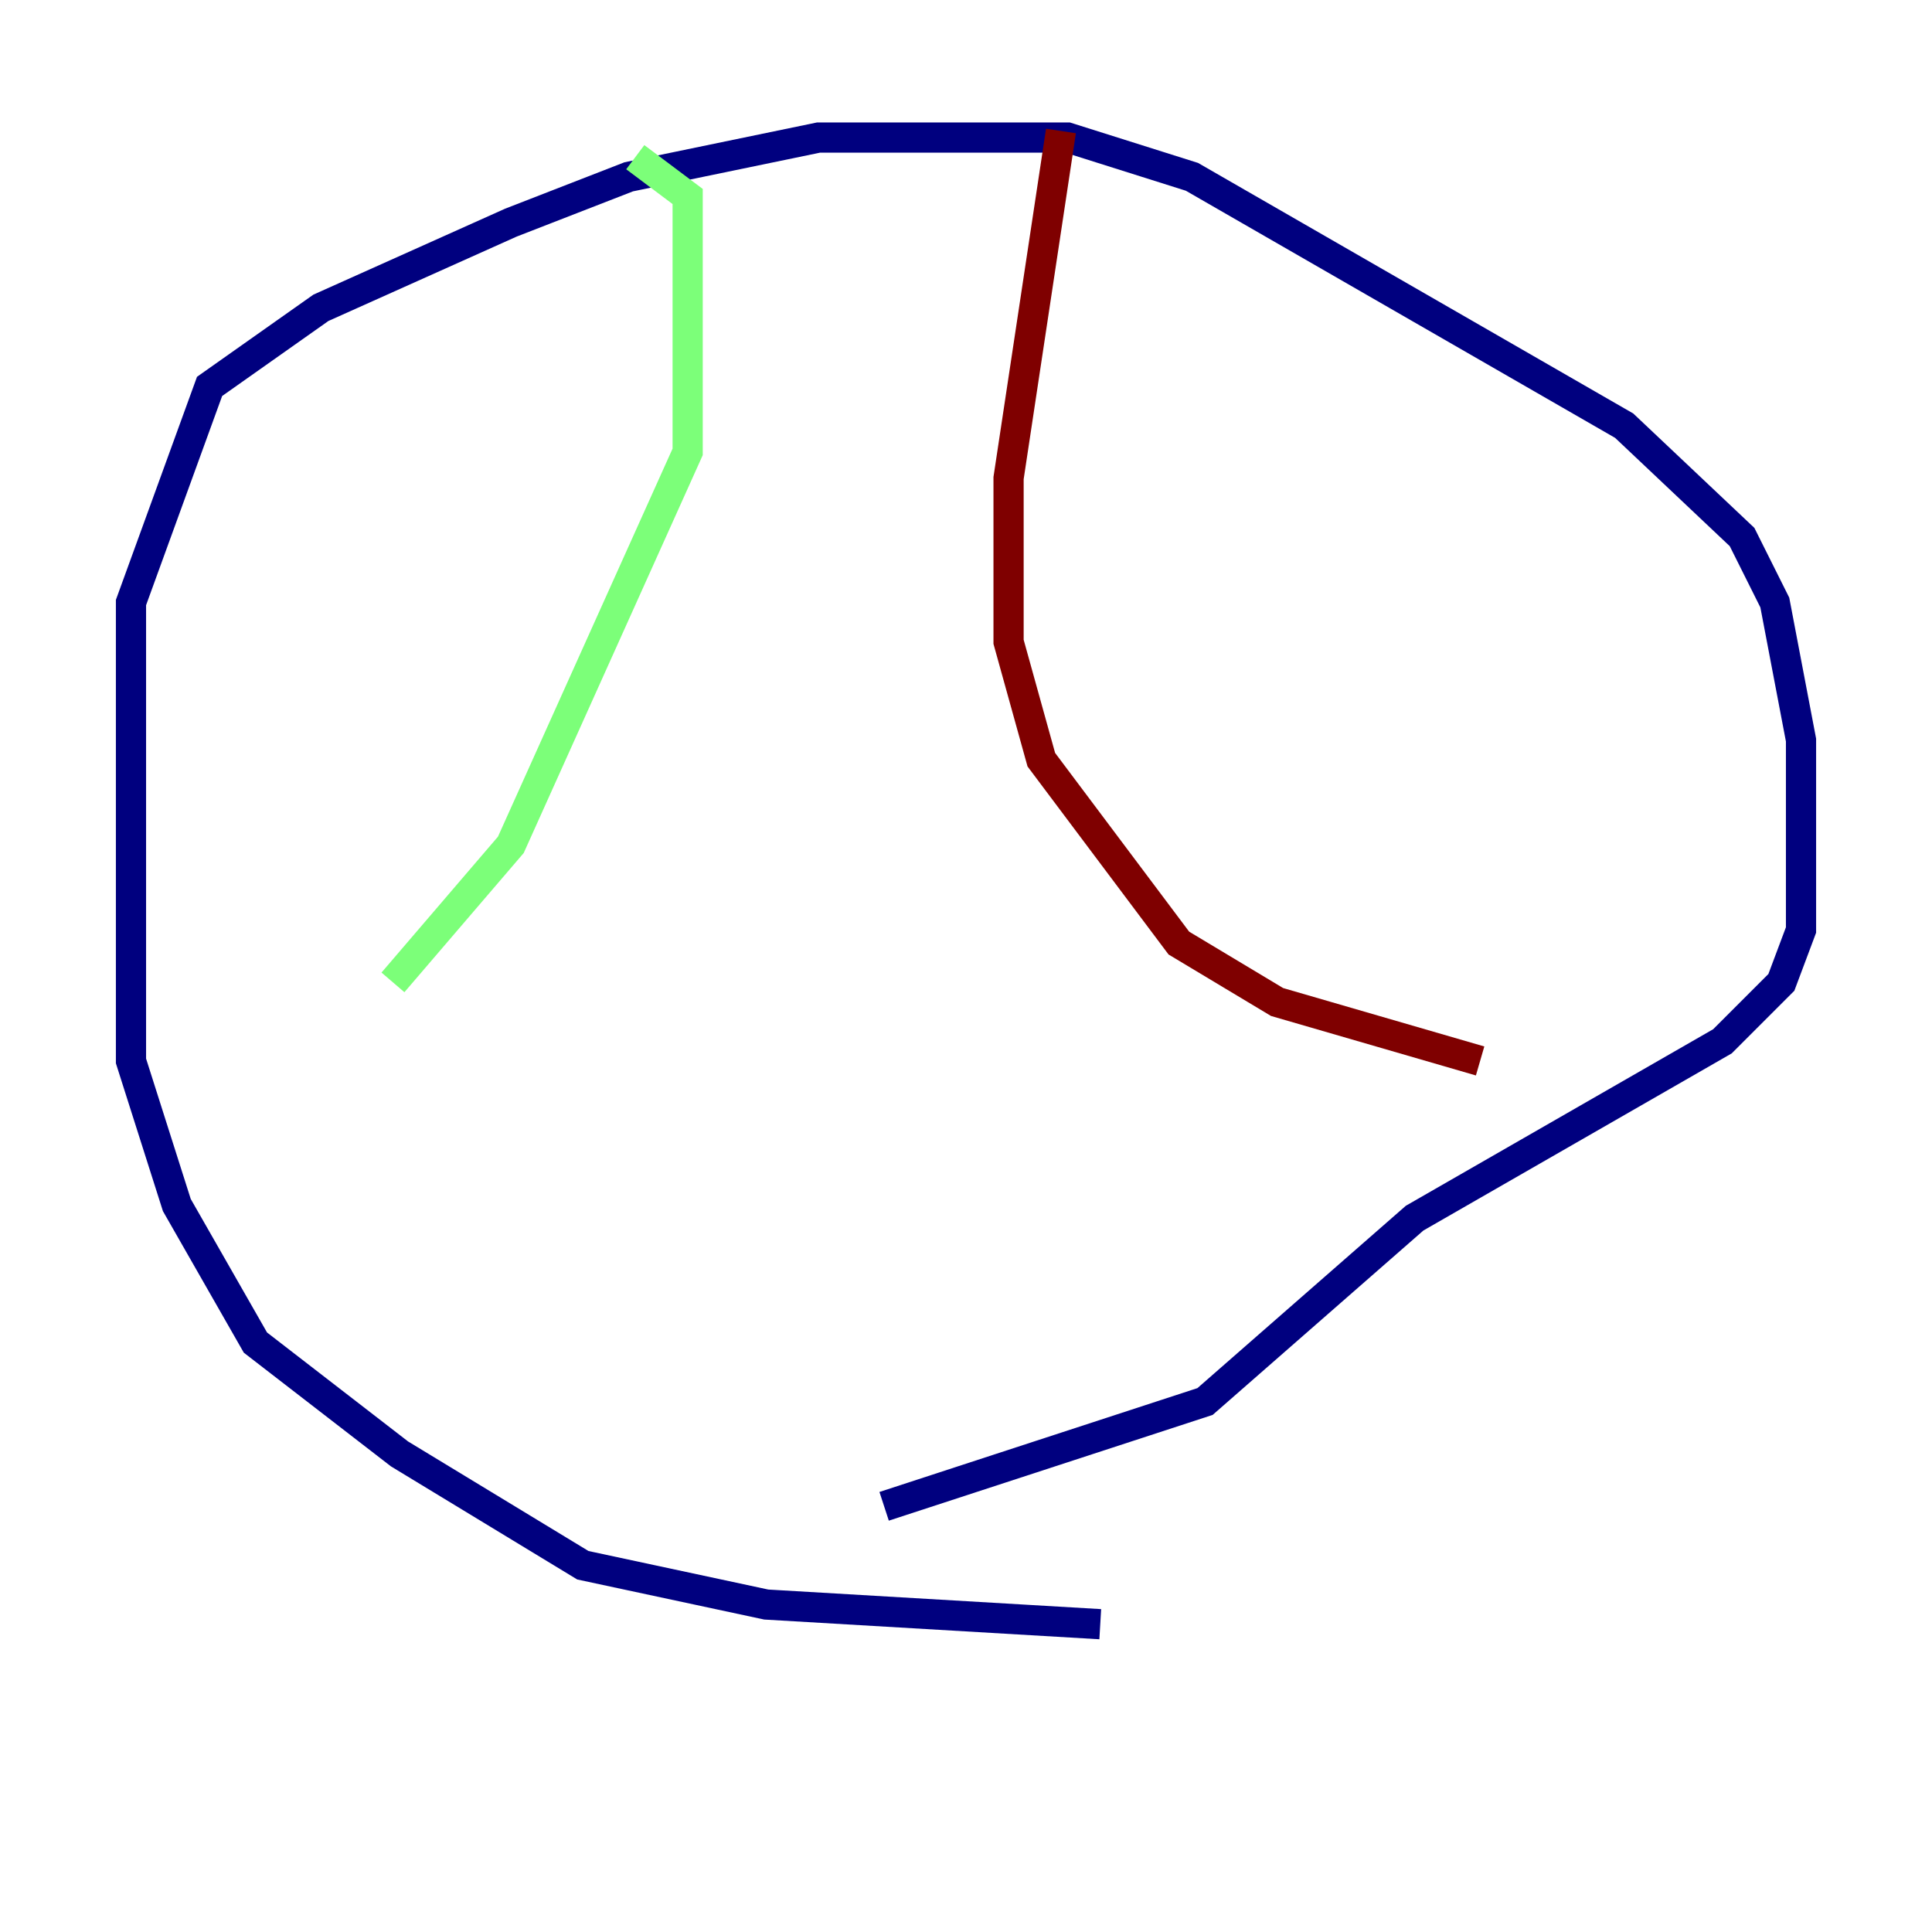 <?xml version="1.0" encoding="utf-8" ?>
<svg baseProfile="tiny" height="128" version="1.2" viewBox="0,0,128,128" width="128" xmlns="http://www.w3.org/2000/svg" xmlns:ev="http://www.w3.org/2001/xml-events" xmlns:xlink="http://www.w3.org/1999/xlink"><defs /><polyline fill="none" points="72.895,107.607 50.766,106.305 38.617,103.702 26.468,96.325 16.922,88.949 11.715,79.837 8.678,70.291 8.678,39.919 13.885,25.6 21.261,20.393 33.844,14.752 41.654,11.715 54.237,9.112 70.725,9.112 78.969,11.715 107.607,28.203 115.417,35.58 117.586,39.919 119.322,49.031 119.322,61.614 118.02,65.085 114.115,68.99 93.722,80.705 79.837,92.854 58.576,99.797" stroke="#00007f" stroke-width="2" /><polyline fill="none" points="42.088,10.414 45.559,13.017 45.559,29.939 33.844,55.973 26.034,65.085" stroke="#7cff79" stroke-width="2" /><polyline fill="none" points="70.291,8.678 66.82,31.675 66.82,42.522 68.99,50.332 78.102,62.481 84.61,66.386 98.061,70.291" stroke="#7f0000" stroke-width="2" /></svg>